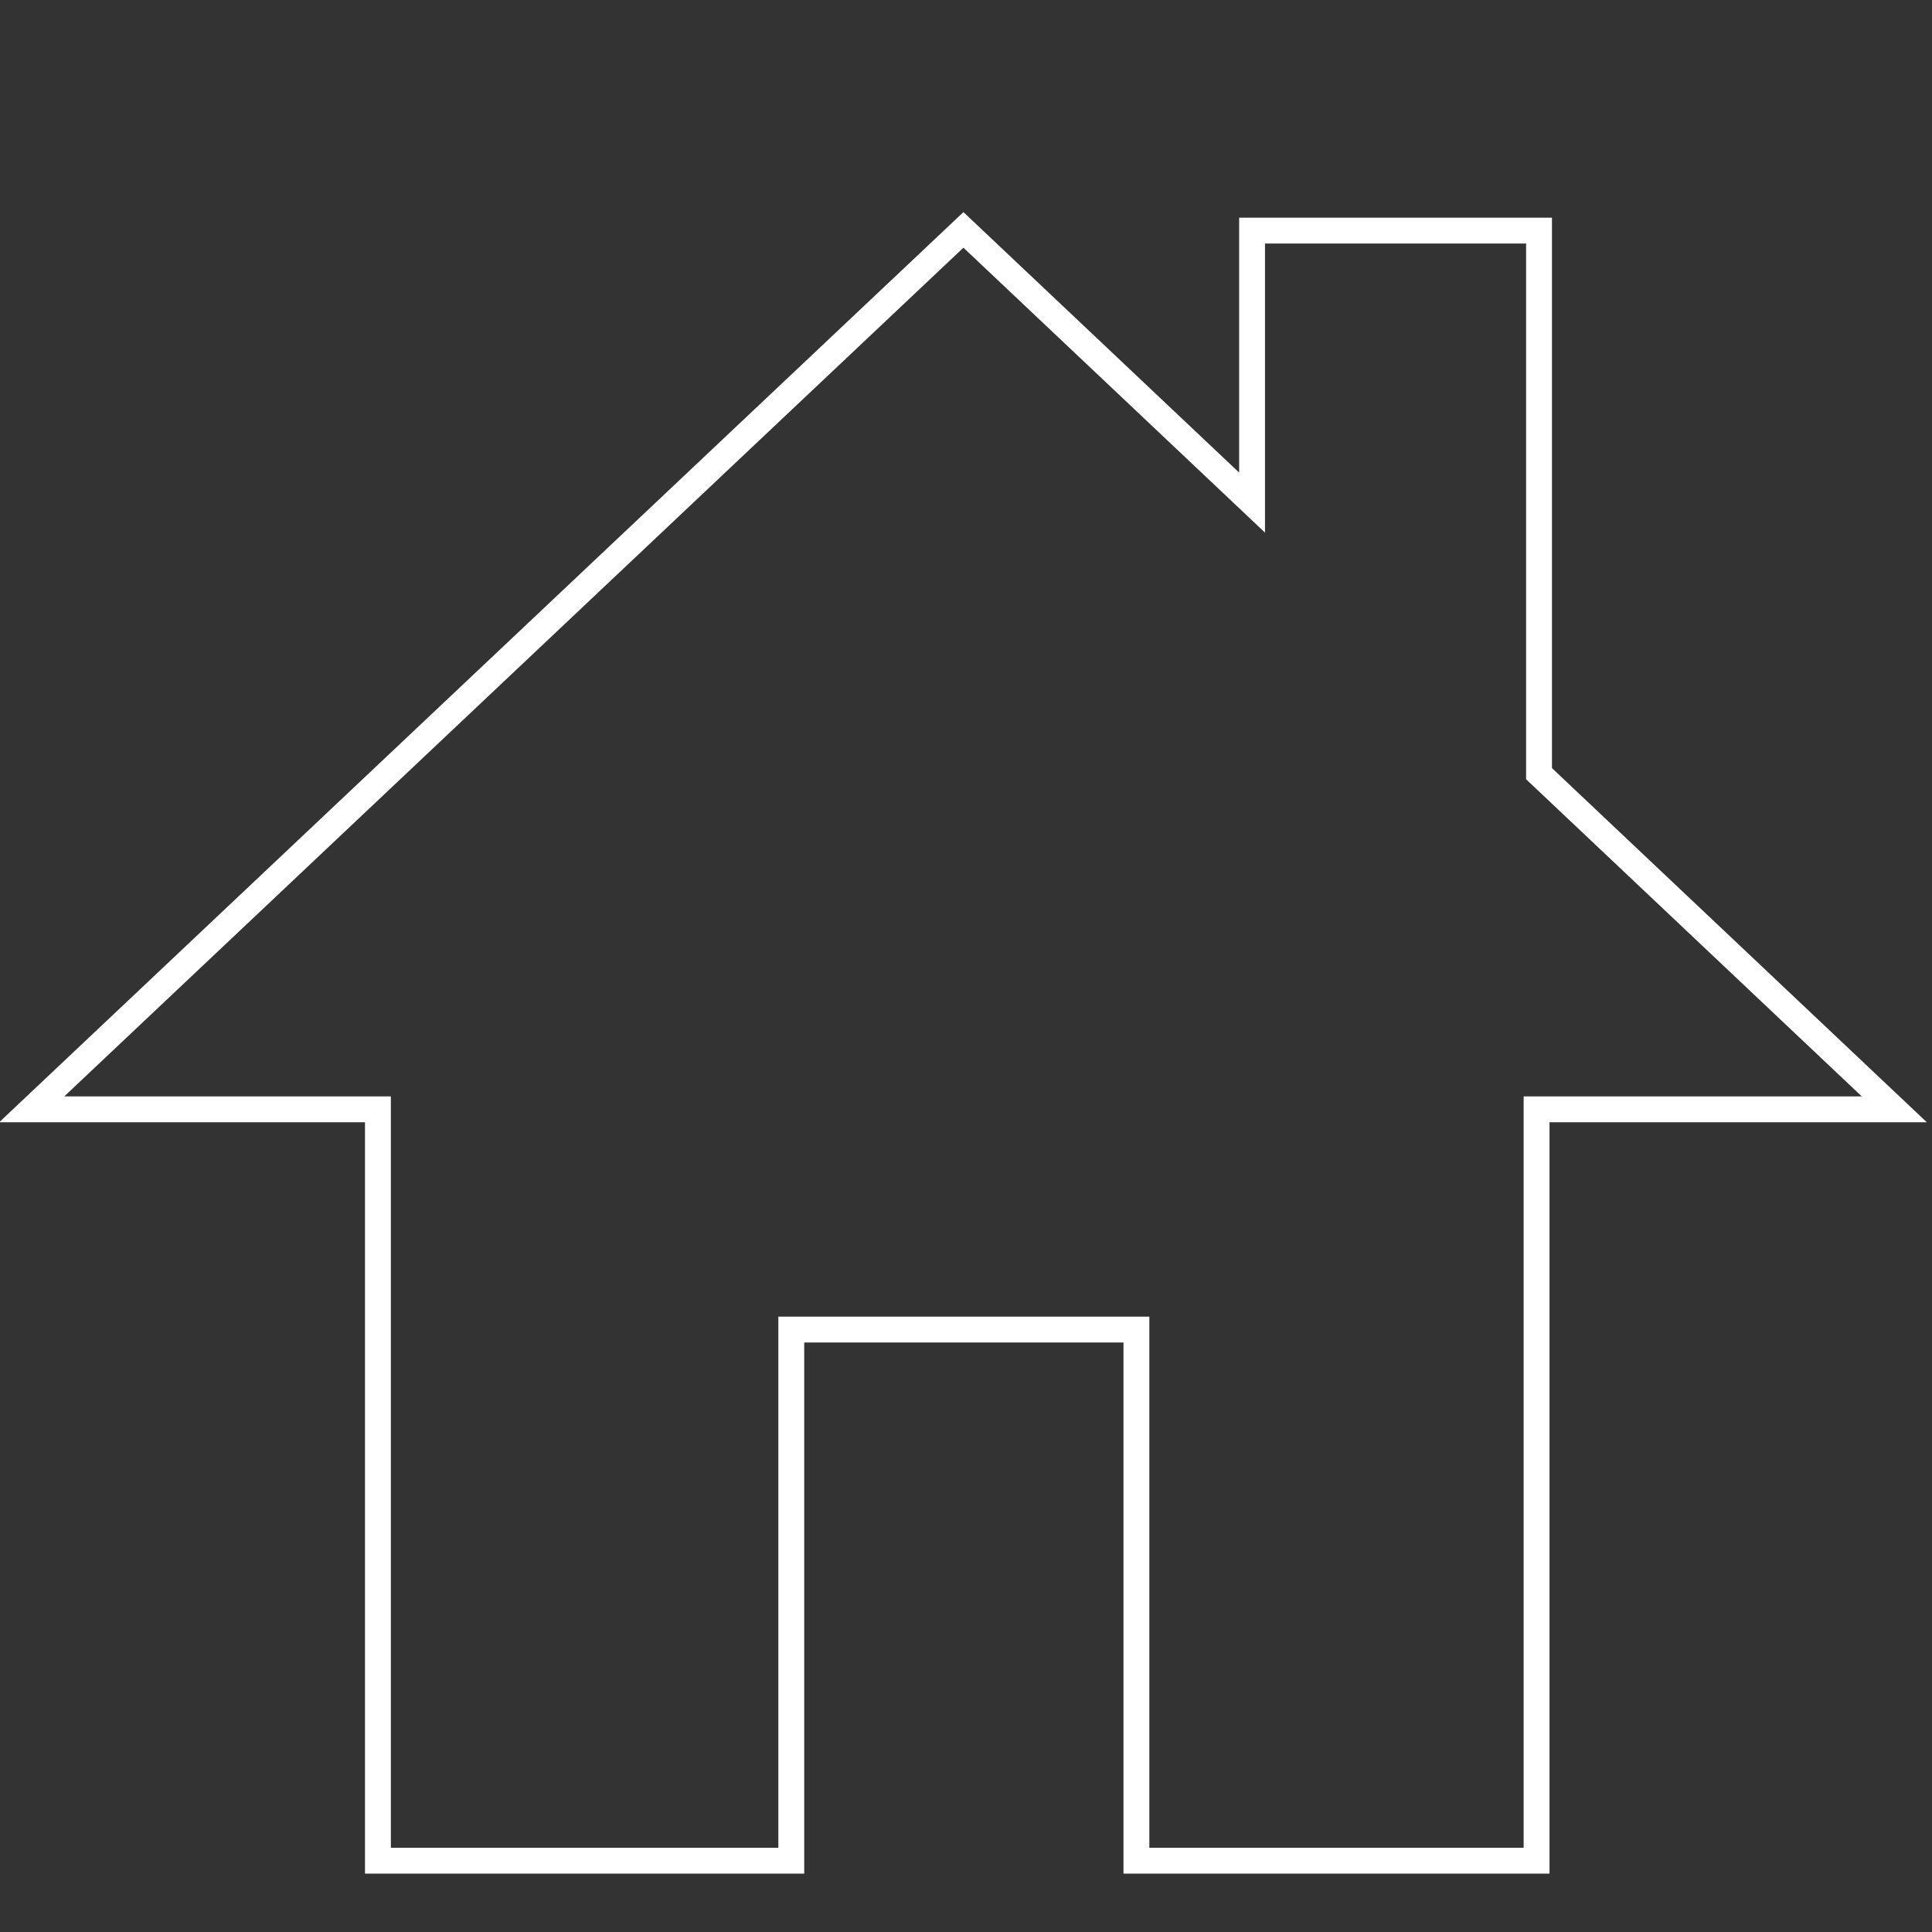 <?xml version="1.0" encoding="UTF-8" standalone="no"?>
<!-- Created with Inkscape (http://www.inkscape.org/) -->

<svg
   xmlns:dc="http://purl.org/dc/elements/1.1/"
   xmlns:cc="http://creativecommons.org/ns#"
   xmlns:rdf="http://www.w3.org/1999/02/22-rdf-syntax-ns#"
   xmlns:svg="http://www.w3.org/2000/svg"
   xmlns="http://www.w3.org/2000/svg"
   xmlns:sodipodi="http://sodipodi.sourceforge.net/DTD/sodipodi-0.dtd"
   xmlns:inkscape="http://www.inkscape.org/namespaces/inkscape"
   id="svg2"
   version="1.1"
   inkscape:version="0.48.0 r9654"
   width="31"
   height="31"
   xml:space="preserve"
   sodipodi:docname="homepage.svg"><rect width="100%" height="100%" fill="#333333" stroke="none"/><defs
     id="defs6"><linearGradient
       id="linearGradient10896"><stop
         style="stop-color:#000000;stop-opacity:1;"
         offset="0"
         id="stop10898" /><stop
         style="stop-color:#000000;stop-opacity:0;"
         offset="1"
         id="stop10900" /></linearGradient><clipPath
       clipPathUnits="userSpaceOnUse"
       id="clipPath664"><path
         d="m 0,2880 2880,0 L 2880,0 0,0 0,2880 z"
         id="path666"
         inkscape:connector-curvature="0" /></clipPath><clipPath
       clipPathUnits="userSpaceOnUse"
       id="clipPath820"><path
         d="m 0,2880 2880,0 L 2880,0 0,0 0,2880 z"
         id="path822"
         inkscape:connector-curvature="0" /></clipPath></defs><sodipodi:namedview
     pagecolor="#878389"
     bordercolor="#666666"
     borderopacity="1"
     objecttolerance="10"
     gridtolerance="10"
     guidetolerance="10"
     inkscape:pageopacity="0"
     inkscape:pageshadow="2"
     inkscape:window-width="990"
     inkscape:window-height="1016"
     id="namedview4"
     showgrid="false"
     inkscape:zoom="1"
     inkscape:cx="-127.9759"
     inkscape:cy="256.30716"
     inkscape:window-x="2339"
     inkscape:window-y="0"
     inkscape:window-maximized="0"
     inkscape:current-layer="g10"
     width="120px"
     fit-margin-top="0"
     fit-margin-left="0"
     fit-margin-right="0"
     fit-margin-bottom="0" /><g
     id="g10"
     inkscape:groupmode="layer"
     inkscape:label="Pictos 1"
     transform="matrix(1.25,0,0,-1.25,-14.476,49.515)"><g
       id="g2222"
       transform="matrix(0.332,0,0,0.332,31.305,25.372)"
       style="fill:none;stroke:#ffffff;stroke-opacity:1"
       onclick="parent.home_page()"><path
         d="m 0,0 13.831,0 -13.736,12.978 0,20.997 -11.095,0 0,-10.516 L -22.16,34.003 -58.184,0 l 13.386,0 0,-29.05 15.982,0 0,20.534 13.344,0 0,-20.534 L 0,-29.05 0,0 z"
         style="fill:none;stroke:#ffffff;stroke-opacity:1"
         id="path2224"
         inkscape:connector-curvature="0" /></g></g></svg>